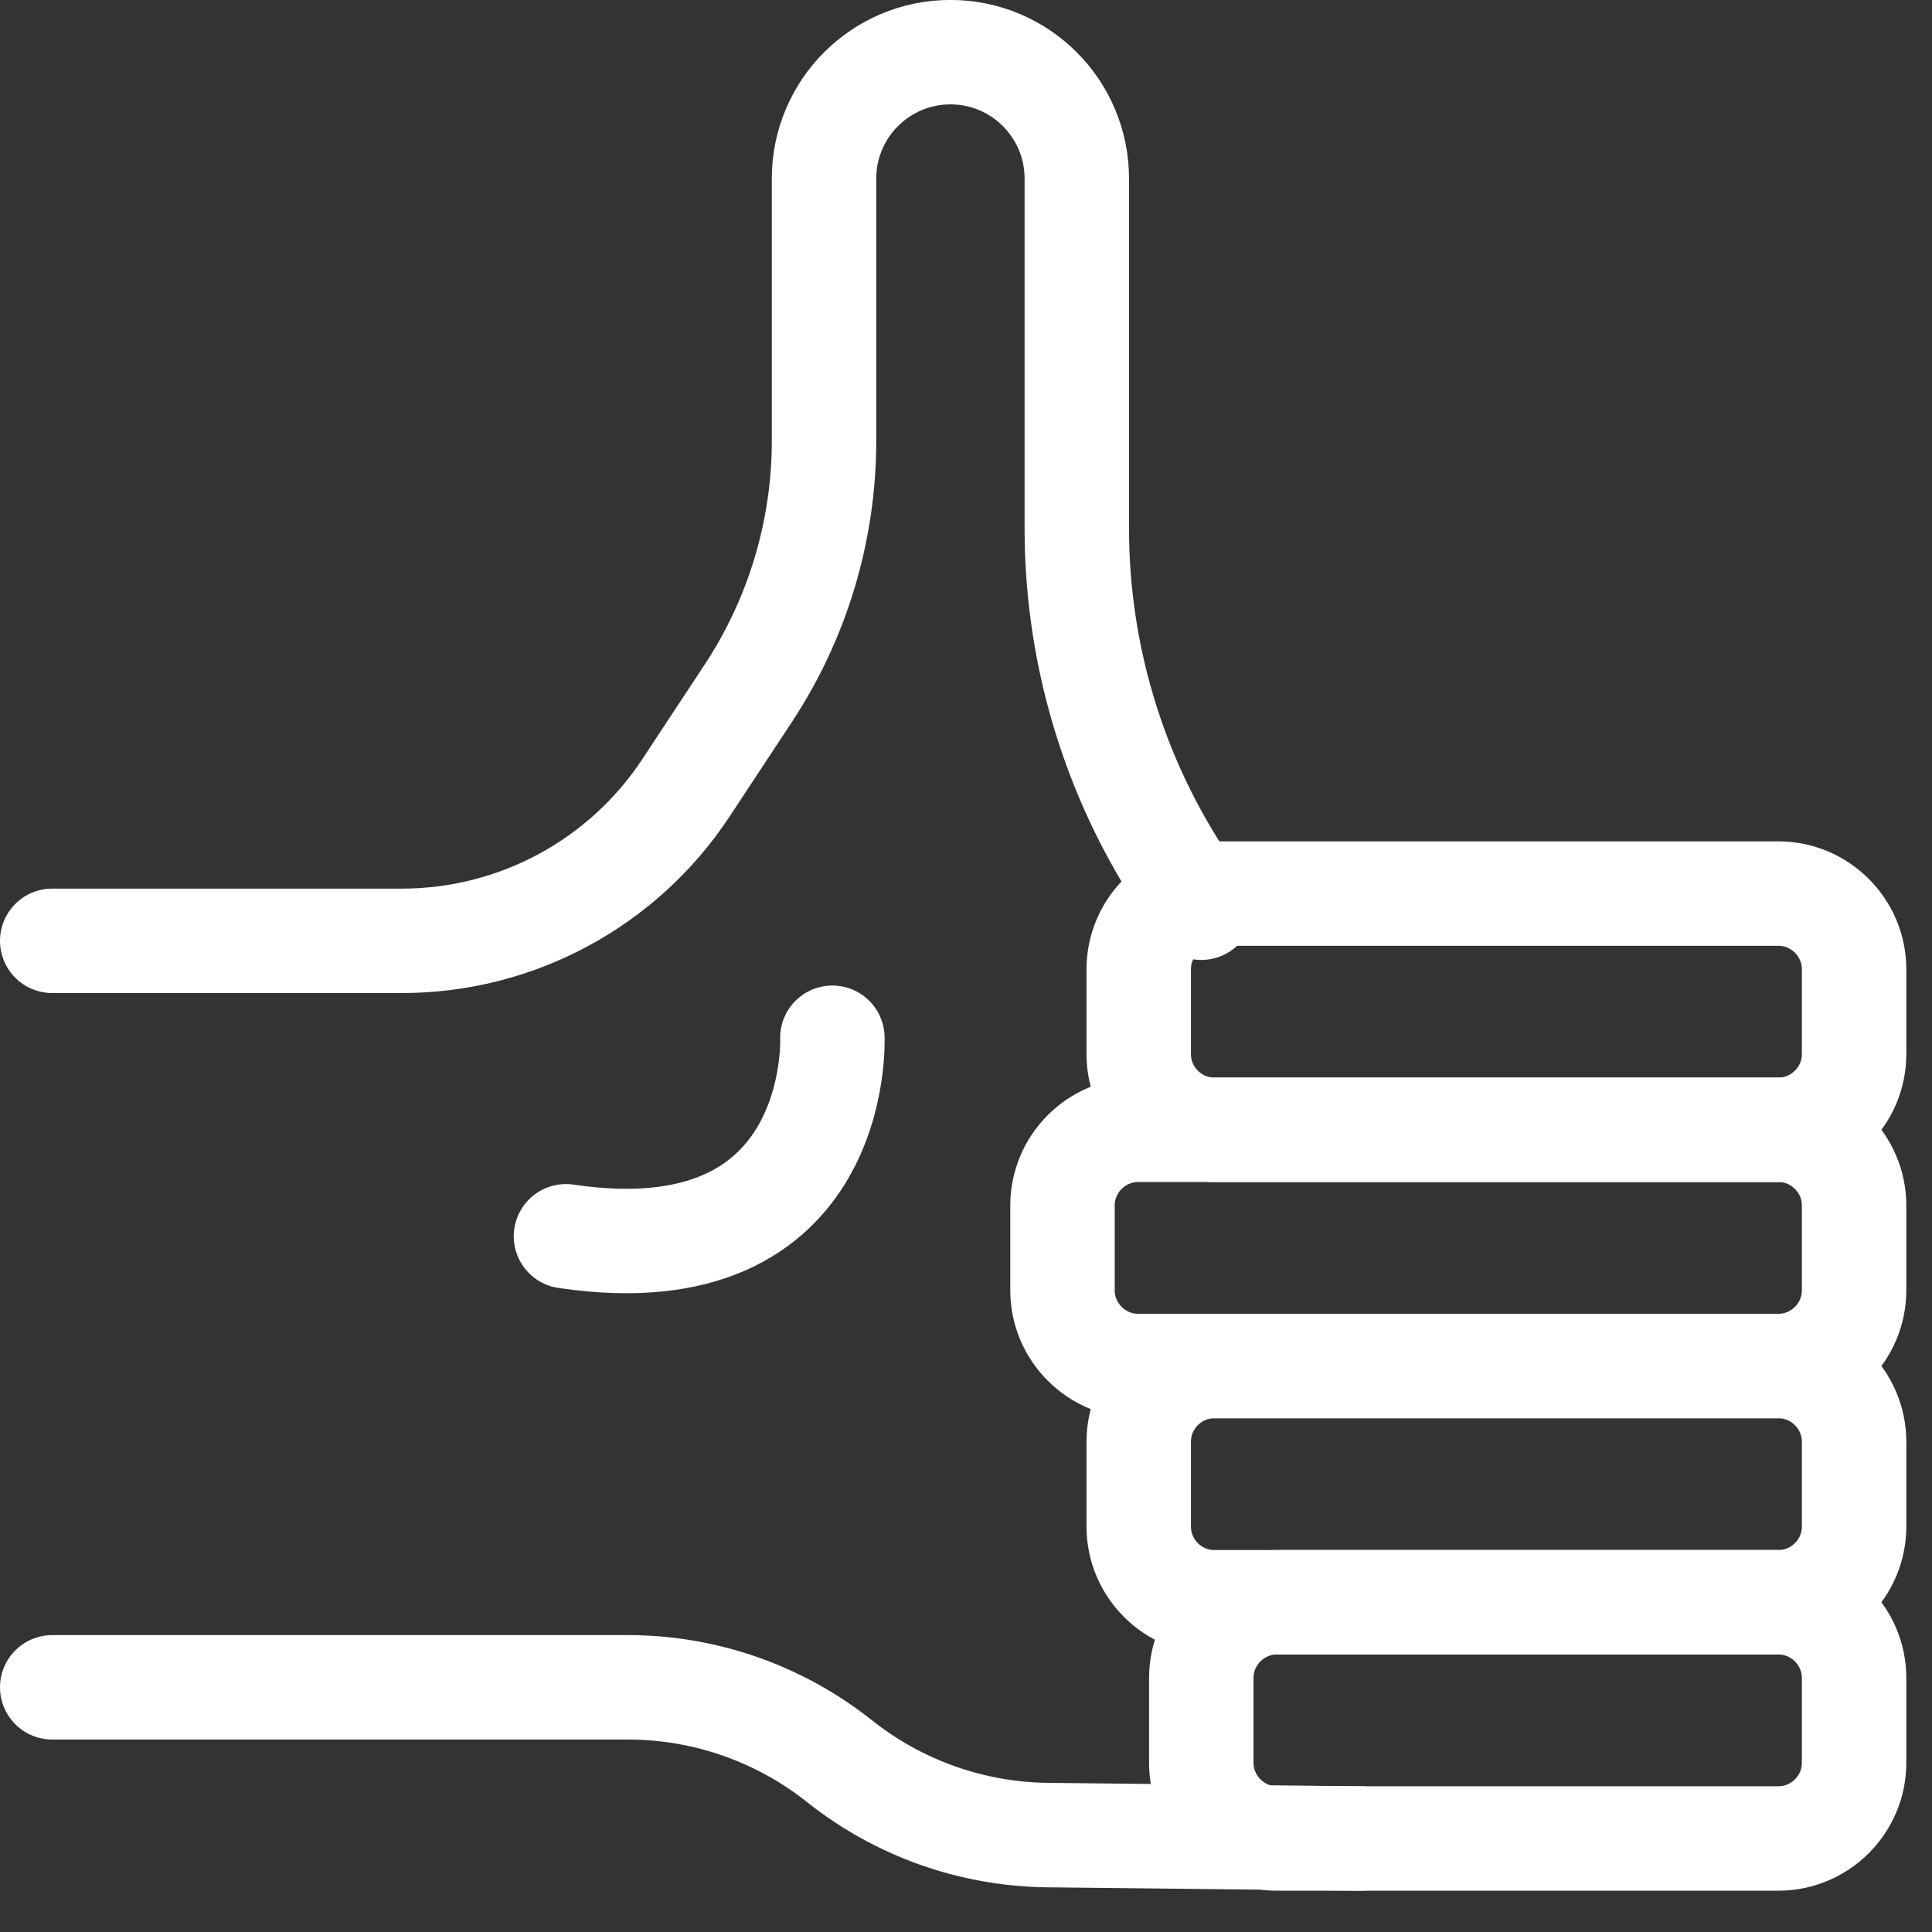 <?xml version="1.0" encoding="UTF-8"?>
<svg width="37px" height="37px" viewBox="0 0 37 37" version="1.1" xmlns="http://www.w3.org/2000/svg" xmlns:xlink="http://www.w3.org/1999/xlink">
    <rect x="0" y="0" width="37" height="37" fill="#333333" stroke="none"/>
    <!-- Generator: Sketch 49 (51002) - http://www.bohemiancoding.com/sketch -->
    <title>Page 1</title>
    <desc>Created with Sketch.</desc>
    <defs></defs>
    <g id="Categorías" stroke="none" stroke-width="1" fill="none" fill-rule="evenodd" stroke-linecap="round" stroke-linejoin="round">
        <g transform="translate(-32, -94)" id="Group-19" stroke="#FFFFFF" stroke-width="2">
            <g transform="translate(18, 94)">
                <g id="Page-1" transform="translate(15, 0)">
                    <path d="M-0,18.018 L6.697,18.018 C8.887,18.018 10.931,16.917 12.136,15.089 L13.332,13.275 C14.277,11.84 14.781,10.16 14.781,8.442 L14.781,3.42 C14.781,2.083 15.865,0.999 17.202,0.999 C18.538,0.999 19.622,2.083 19.622,3.42 L19.622,10.122 C19.622,12.661 20.411,15.136 21.88,17.206 L22.007,17.384" id="Stroke-1"></path>
                    <path d="M-0,32.314 L11.024,32.314 C12.496,32.314 13.925,32.813 15.078,33.729 C16.211,34.63 17.612,35.127 19.06,35.144 L25.063,35.21" id="Stroke-3"></path>
                    <path d="M33.059,21.637 L22.256,21.637 C21.459,21.637 20.808,20.985 20.808,20.189 L20.808,18.562 C20.808,17.765 21.459,17.113 22.256,17.113 L33.059,17.113 C33.855,17.113 34.508,17.765 34.508,18.562 L34.508,20.189 C34.508,20.985 33.855,21.637 33.059,21.637 Z" id="Stroke-5"></path>
                    <path d="M33.059,30.685 L22.256,30.685 C21.459,30.685 20.808,30.033 20.808,29.236 L20.808,27.61 C20.808,26.813 21.459,26.161 22.256,26.161 L33.059,26.161 C33.855,26.161 34.508,26.813 34.508,27.61 L34.508,29.236 C34.508,30.033 33.855,30.685 33.059,30.685 Z" id="Stroke-7"></path>
                    <path d="M33.059,35.209 L23.456,35.209 C22.659,35.209 22.006,34.557 22.006,33.76 L22.006,32.134 C22.006,31.337 22.659,30.685 23.456,30.685 L33.059,30.685 C33.855,30.685 34.508,31.337 34.508,32.134 L34.508,33.76 C34.508,34.557 33.855,35.209 33.059,35.209 Z" id="Stroke-9"></path>
                    <path d="M33.059,26.161 L20.797,26.161 C20,26.161 19.348,25.509 19.348,24.712 L19.348,23.086 C19.348,22.289 20,21.637 20.797,21.637 L33.059,21.637 C33.855,21.637 34.508,22.289 34.508,23.086 L34.508,24.712 C34.508,25.509 33.855,26.161 33.059,26.161 Z" id="Stroke-11"></path>
                    <path d="M14.941,19.874 C14.941,19.874 15.14,24.464 9.839,23.676" id="Stroke-13"></path>
                </g>
            </g>
        </g>
    </g>
</svg>